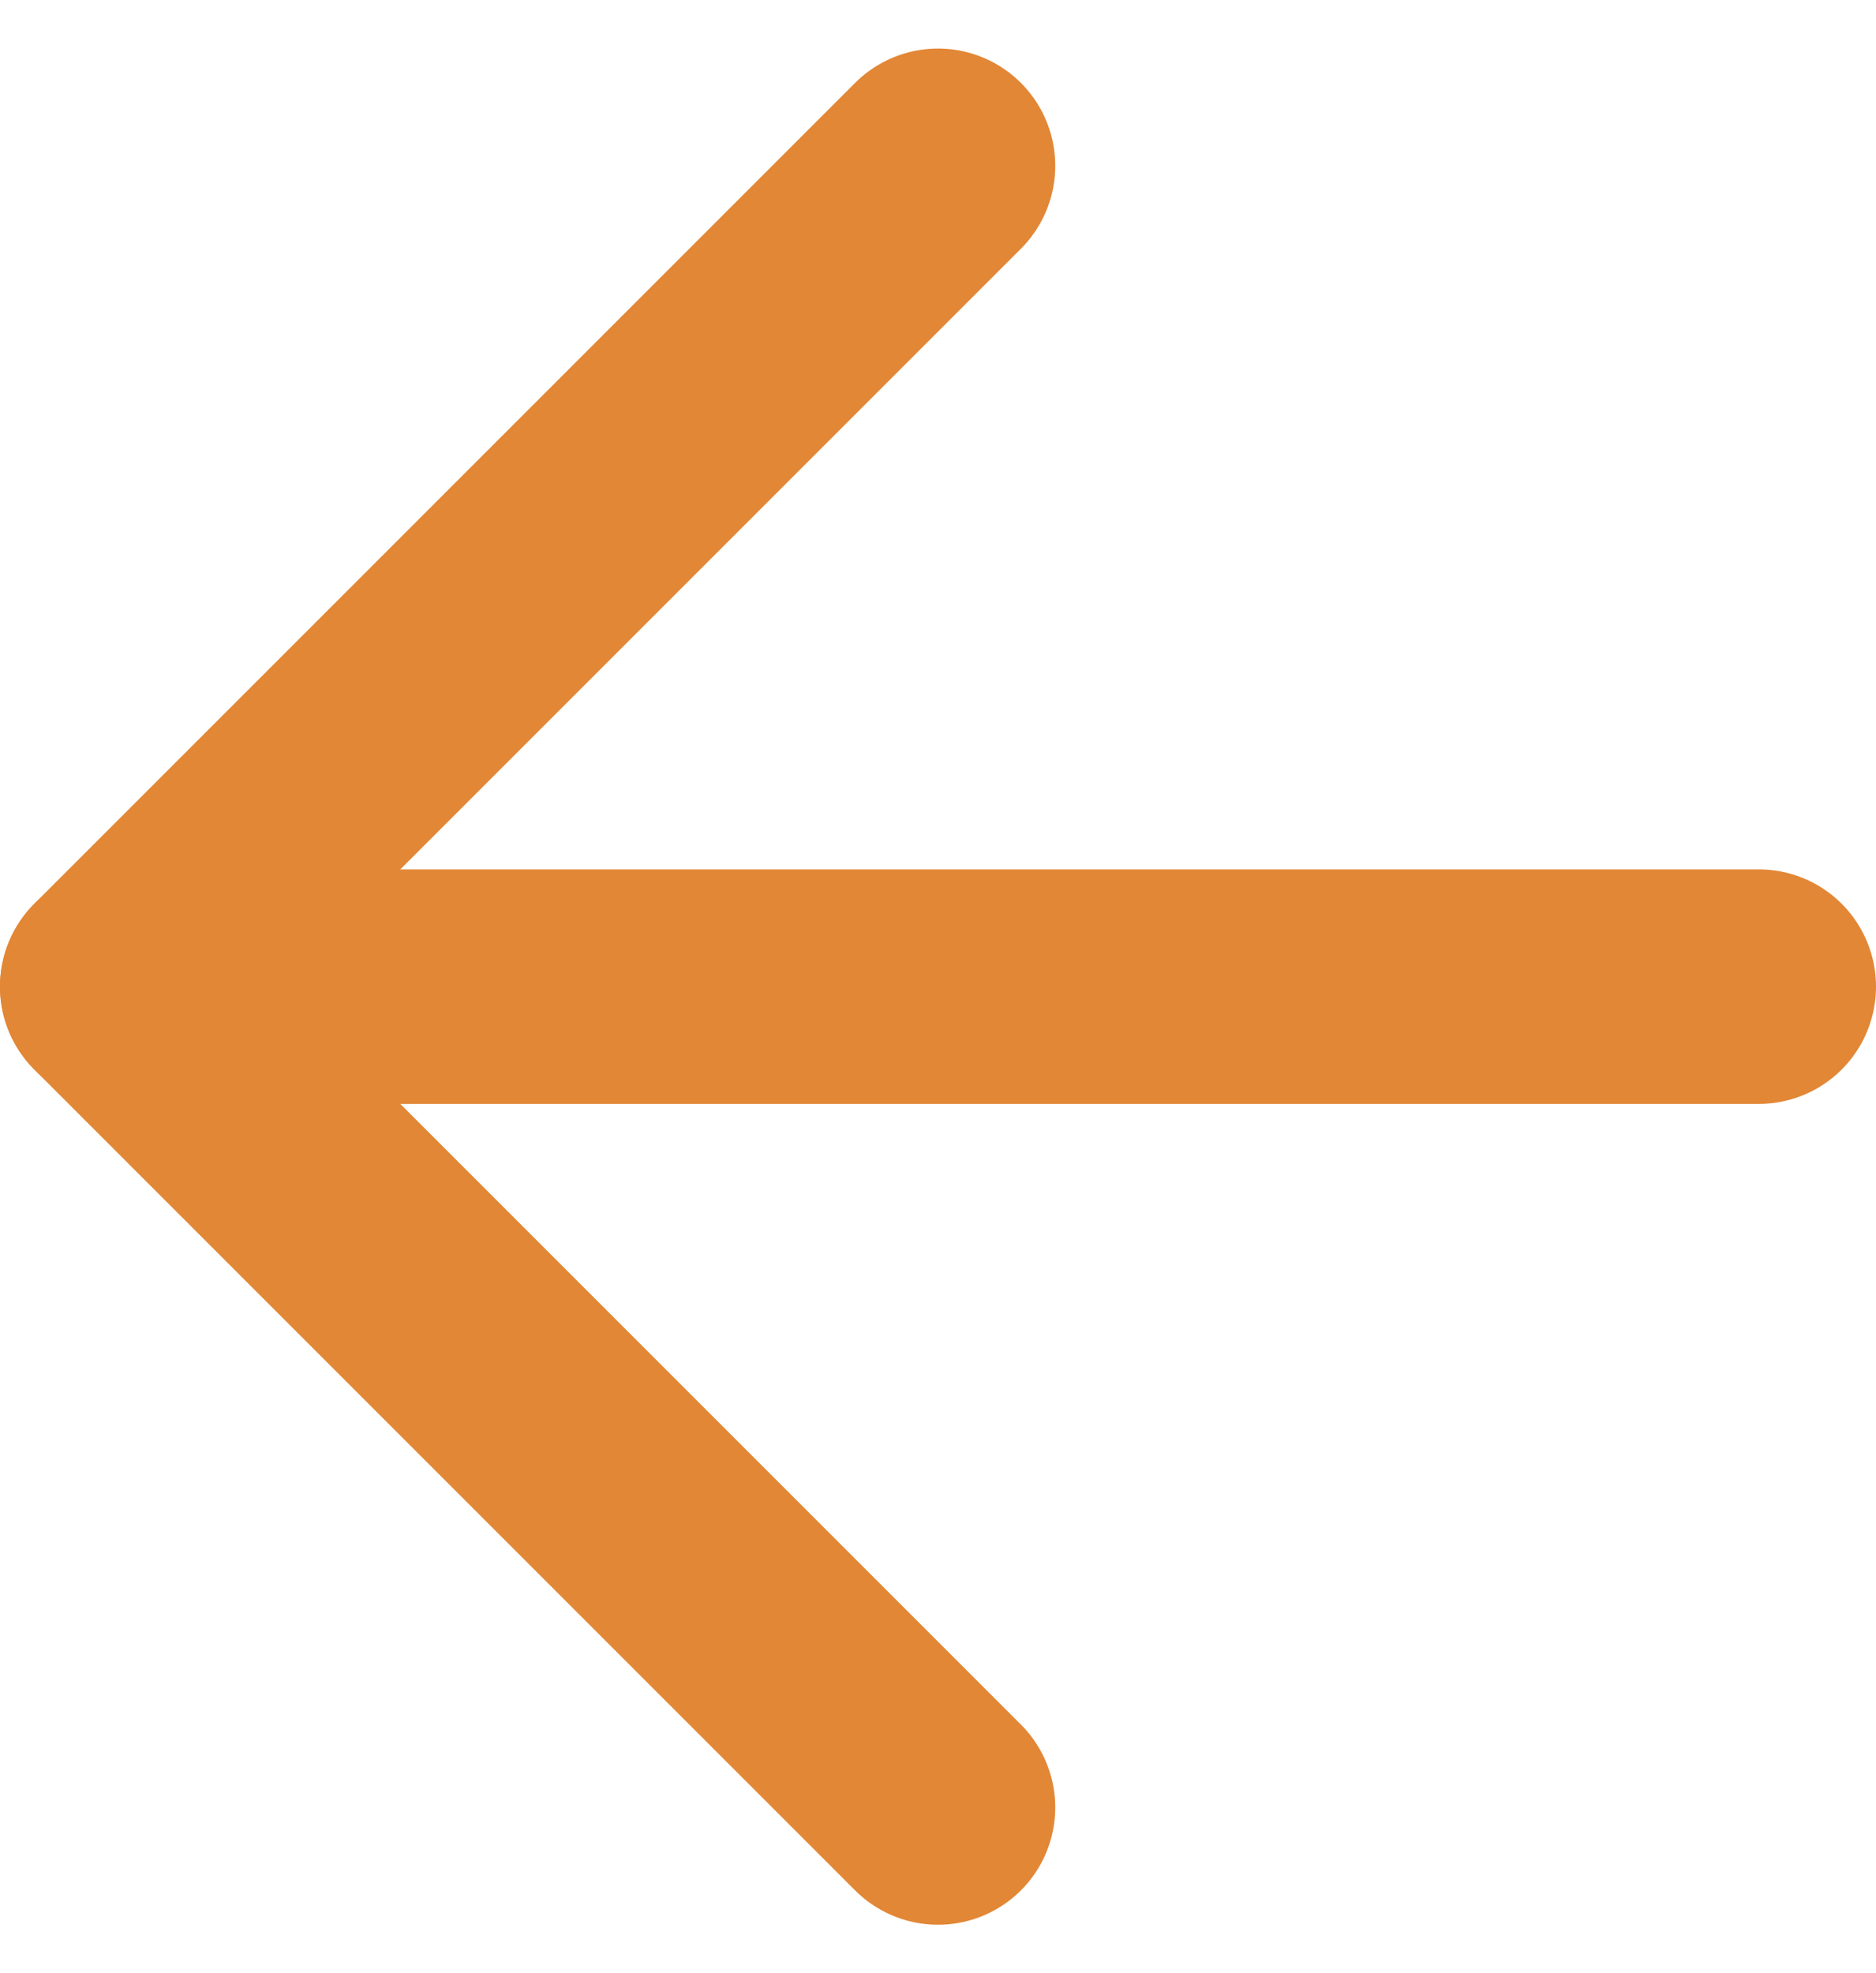 <svg xmlns="http://www.w3.org/2000/svg" width="24" height="25.242" viewBox="0 0 24 25.242">
  <g id="orange-arrow-left" transform="translate(1.5 2.121)">
    <path id="Path_25" data-name="Path 25" d="M28.5,18H7.5" transform="translate(-7.5 -7.5)" fill="none" stroke="#e28736" stroke-linecap="round" stroke-linejoin="round" stroke-width="3"/>
    <path id="Path_26" data-name="Path 26" d="M28.5,7.5,18,18,28.5,28.5" transform="translate(-18 -7.5)" fill="none" stroke="#e28736" stroke-linecap="round" stroke-linejoin="round" stroke-width="3"/>
  </g>
</svg>
